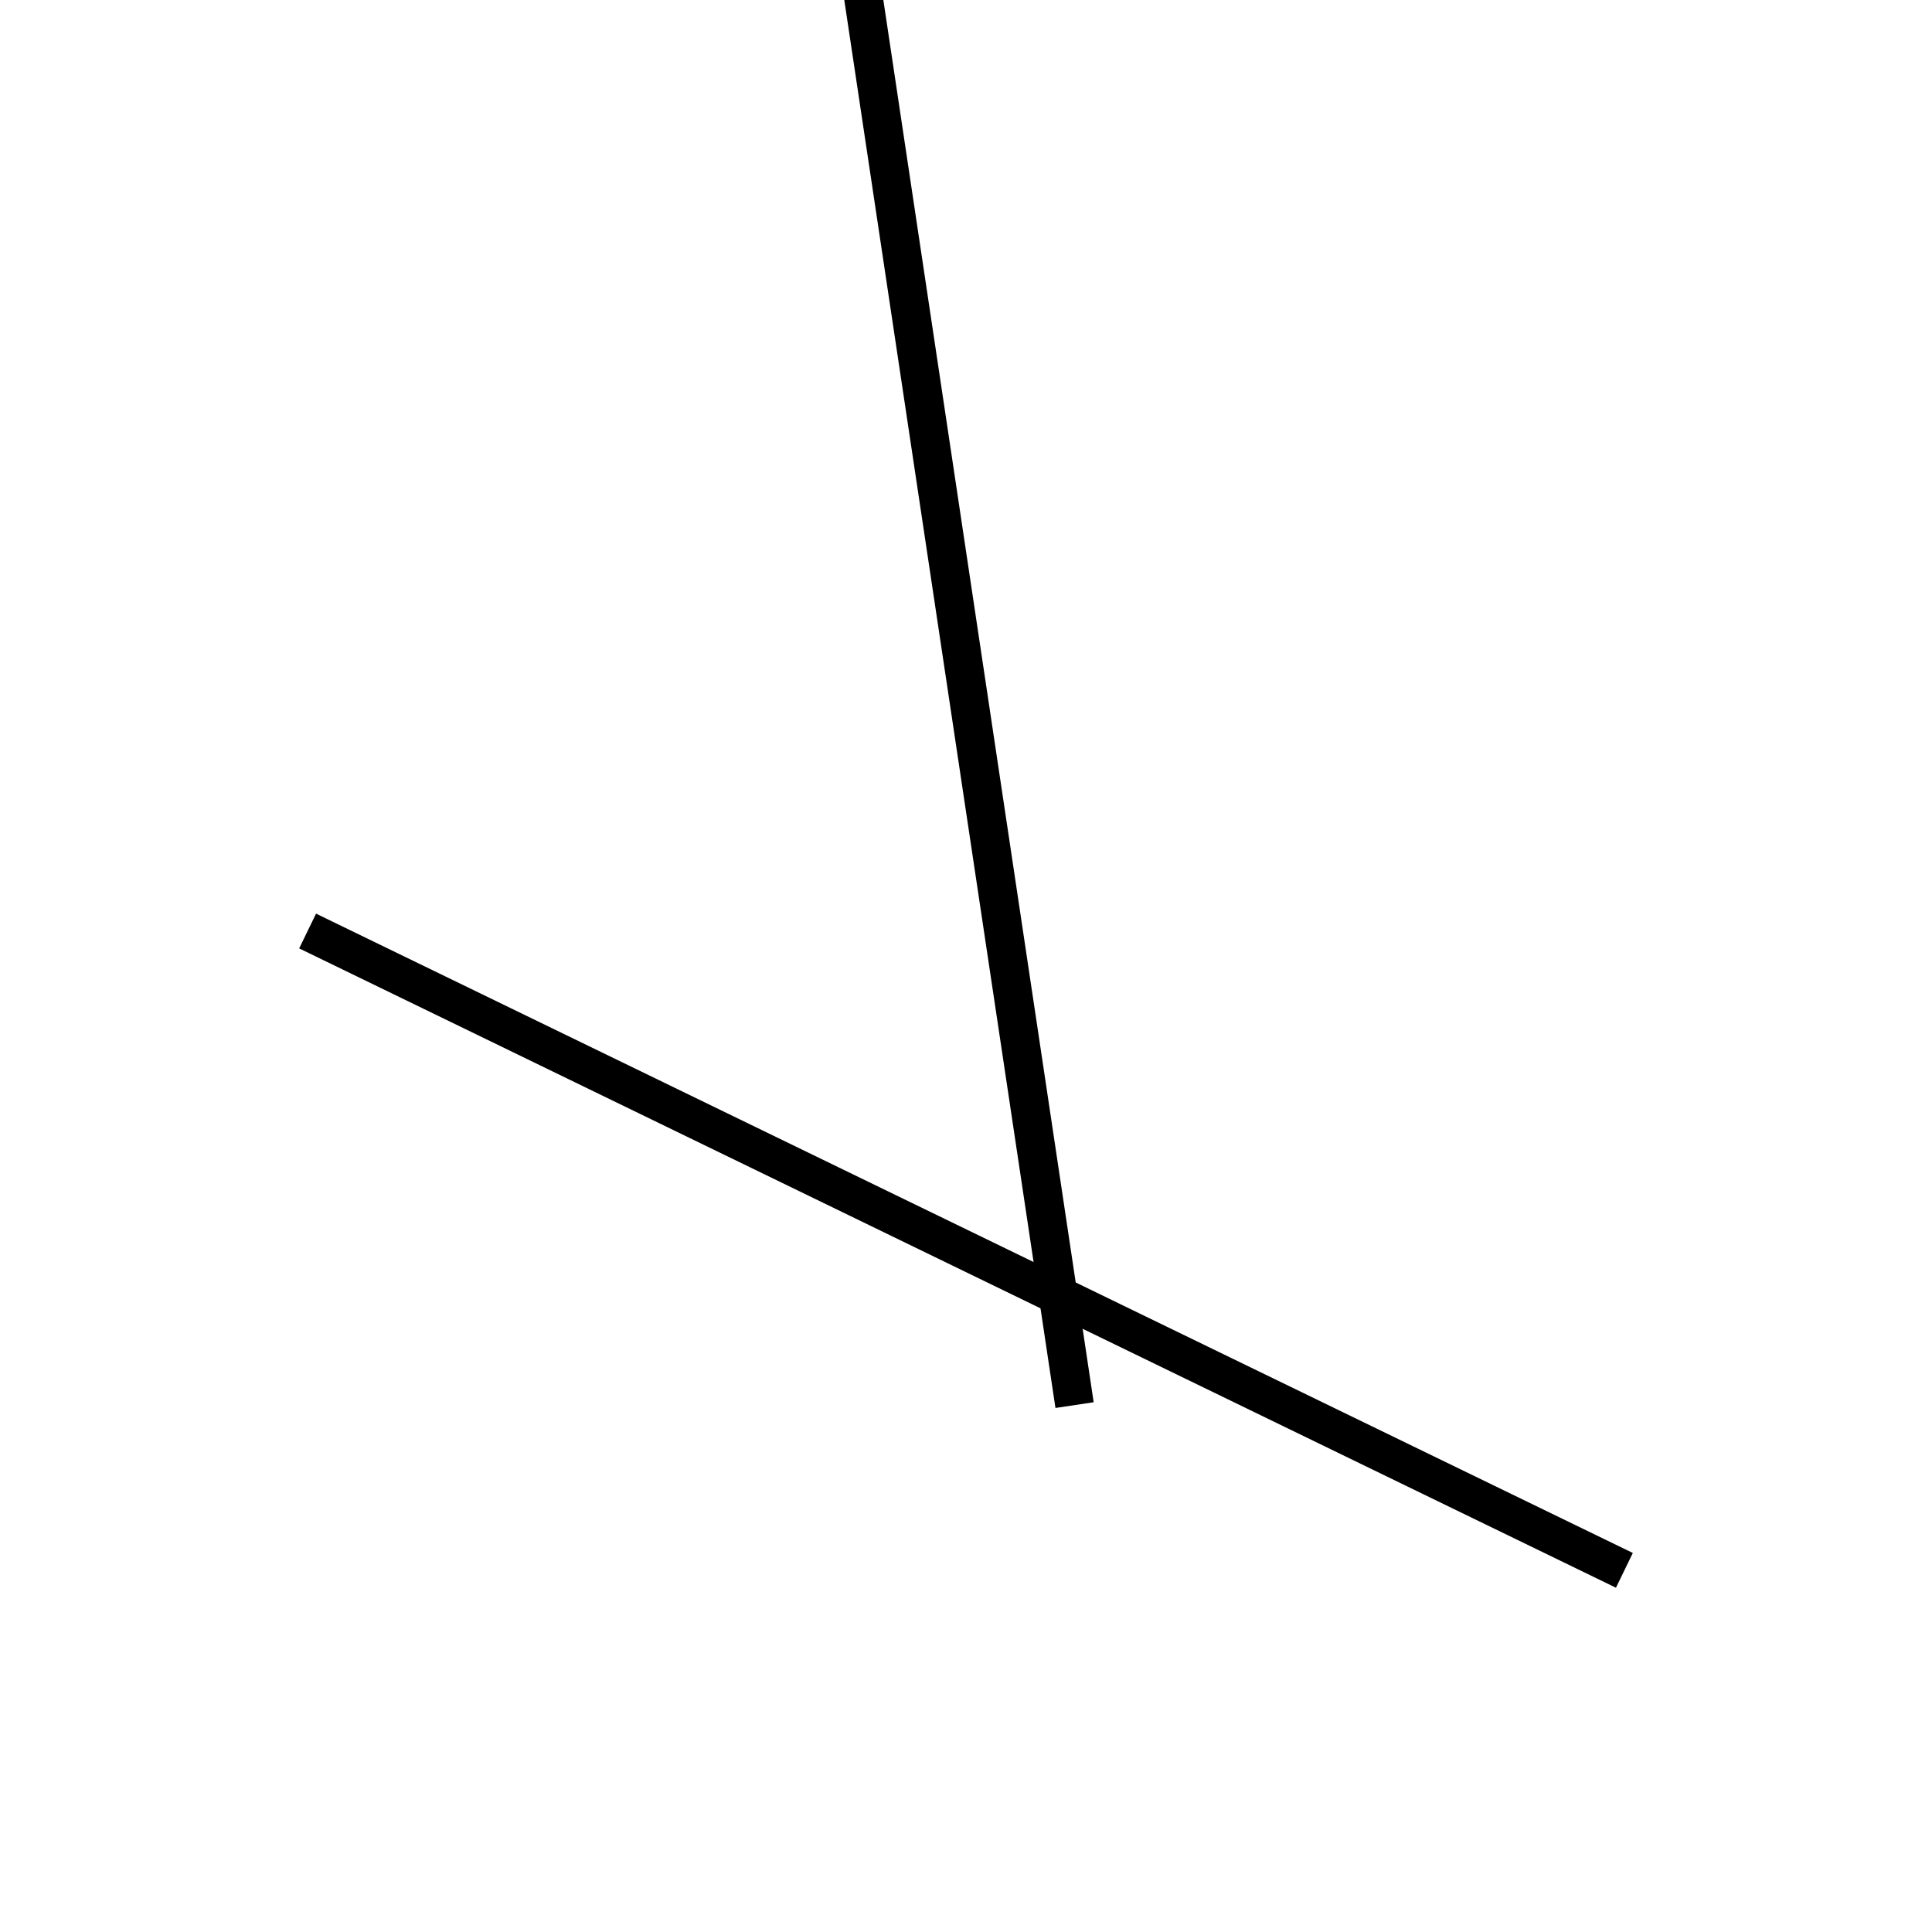 <!-- Este archivo es creado automaticamente por el generador de contenido del programa contornos version 1.1. Este elementos es el numero 215 de la serie actual-->
<svg xmlns="http://www.w3.org/2000/svg" height="100" width="100">
<line x1="15.922" y1="48.189" x2="84.078" y2="81.281" stroke-width="2" stroke="black" />
<line x1="55.619" y1="72.728" x2="44.381" y2="-2.198" stroke-width="2" stroke="black" />
</svg>
